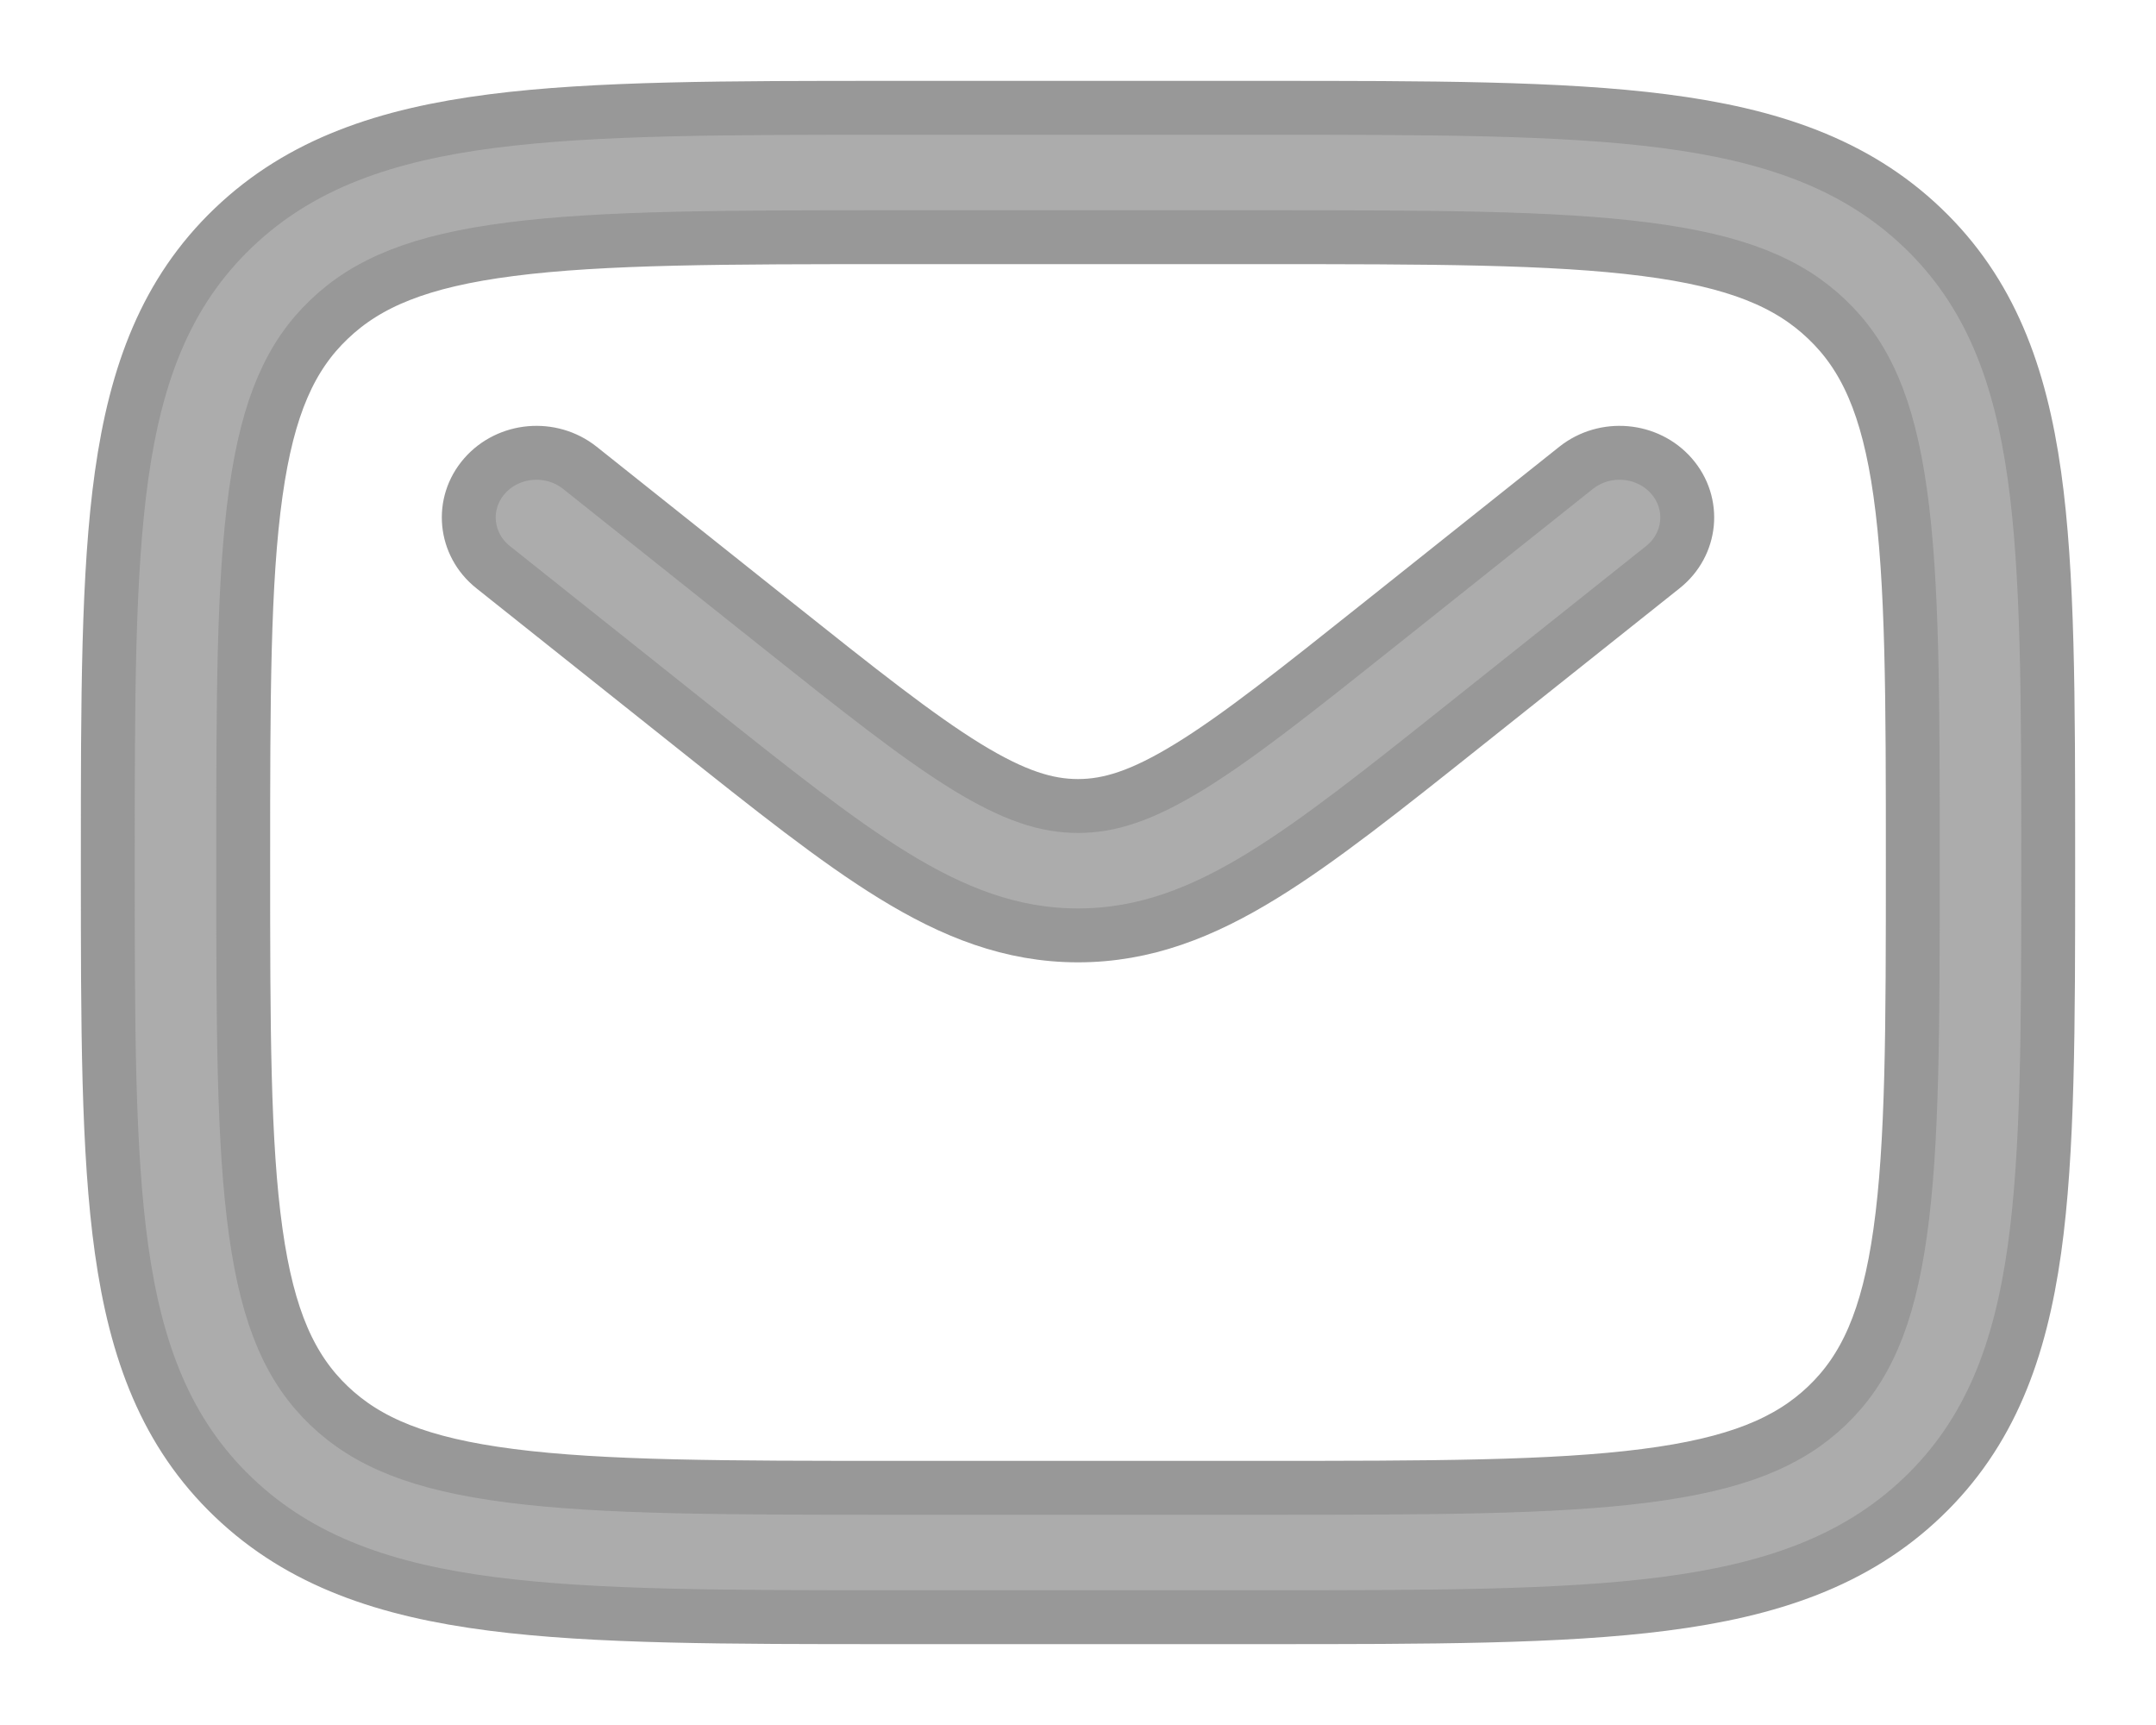 <svg width="20" height="16" viewBox="0 0 20 16" fill="none" xmlns="http://www.w3.org/2000/svg">
<path fill-rule="evenodd" clip-rule="evenodd" d="M8.278 1H11.722C13.26 1 14.479 1 15.433 1.123C16.414 1.249 17.209 1.514 17.835 2.113C18.462 2.712 18.74 3.471 18.872 4.409C19 5.32 19 6.485 19 7.955V8.045C19 9.515 19 10.68 18.872 11.591C18.74 12.529 18.462 13.288 17.835 13.887C17.209 14.486 16.414 14.751 15.433 14.877C14.479 15 13.26 15 11.722 15H8.278C6.74 15 5.521 15 4.567 14.877C3.586 14.751 2.791 14.486 2.165 13.887C1.538 13.288 1.26 12.529 1.128 11.591C1 10.68 1 9.515 1 8.045V7.955C1 6.485 1 5.32 1.128 4.409C1.26 3.471 1.538 2.712 2.165 2.113C2.791 1.514 3.586 1.249 4.567 1.123C5.521 1 6.74 1 8.278 1ZM4.735 2.312C3.892 2.42 3.407 2.623 3.053 2.962C2.698 3.3 2.486 3.764 2.373 4.569C2.257 5.391 2.256 6.475 2.256 8C2.256 9.525 2.257 10.609 2.373 11.431C2.486 12.236 2.698 12.7 3.053 13.039C3.407 13.377 3.892 13.58 4.735 13.688C5.595 13.799 6.729 13.8 8.326 13.8H11.674C13.271 13.8 14.405 13.799 15.265 13.688C16.108 13.58 16.593 13.377 16.947 13.039C17.302 12.7 17.514 12.236 17.627 11.431C17.743 10.609 17.744 9.525 17.744 8C17.744 6.475 17.743 5.391 17.627 4.569C17.514 3.764 17.302 3.3 16.947 2.962C16.593 2.623 16.108 2.42 15.265 2.312C14.405 2.201 13.271 2.2 11.674 2.2H8.326C6.729 2.2 5.595 2.201 4.735 2.312ZM4.494 4.416C4.716 4.161 5.112 4.127 5.379 4.339L7.186 5.778C7.967 6.4 8.51 6.831 8.967 7.112C9.411 7.384 9.711 7.476 10 7.476C10.289 7.476 10.589 7.384 11.033 7.112C11.491 6.831 12.033 6.4 12.814 5.778L14.621 4.339C14.888 4.127 15.284 4.161 15.506 4.416C15.728 4.67 15.692 5.049 15.425 5.261L13.586 6.725C12.844 7.316 12.243 7.795 11.712 8.121C11.159 8.461 10.62 8.676 10 8.676C9.38 8.676 8.841 8.461 8.288 8.121C7.757 7.795 7.156 7.316 6.414 6.725L4.575 5.261C4.308 5.049 4.272 4.67 4.494 4.416Z" fill="#ACACAC" stroke="#989898" stroke-width="0.5" stroke-linecap="round"/>
</svg>
